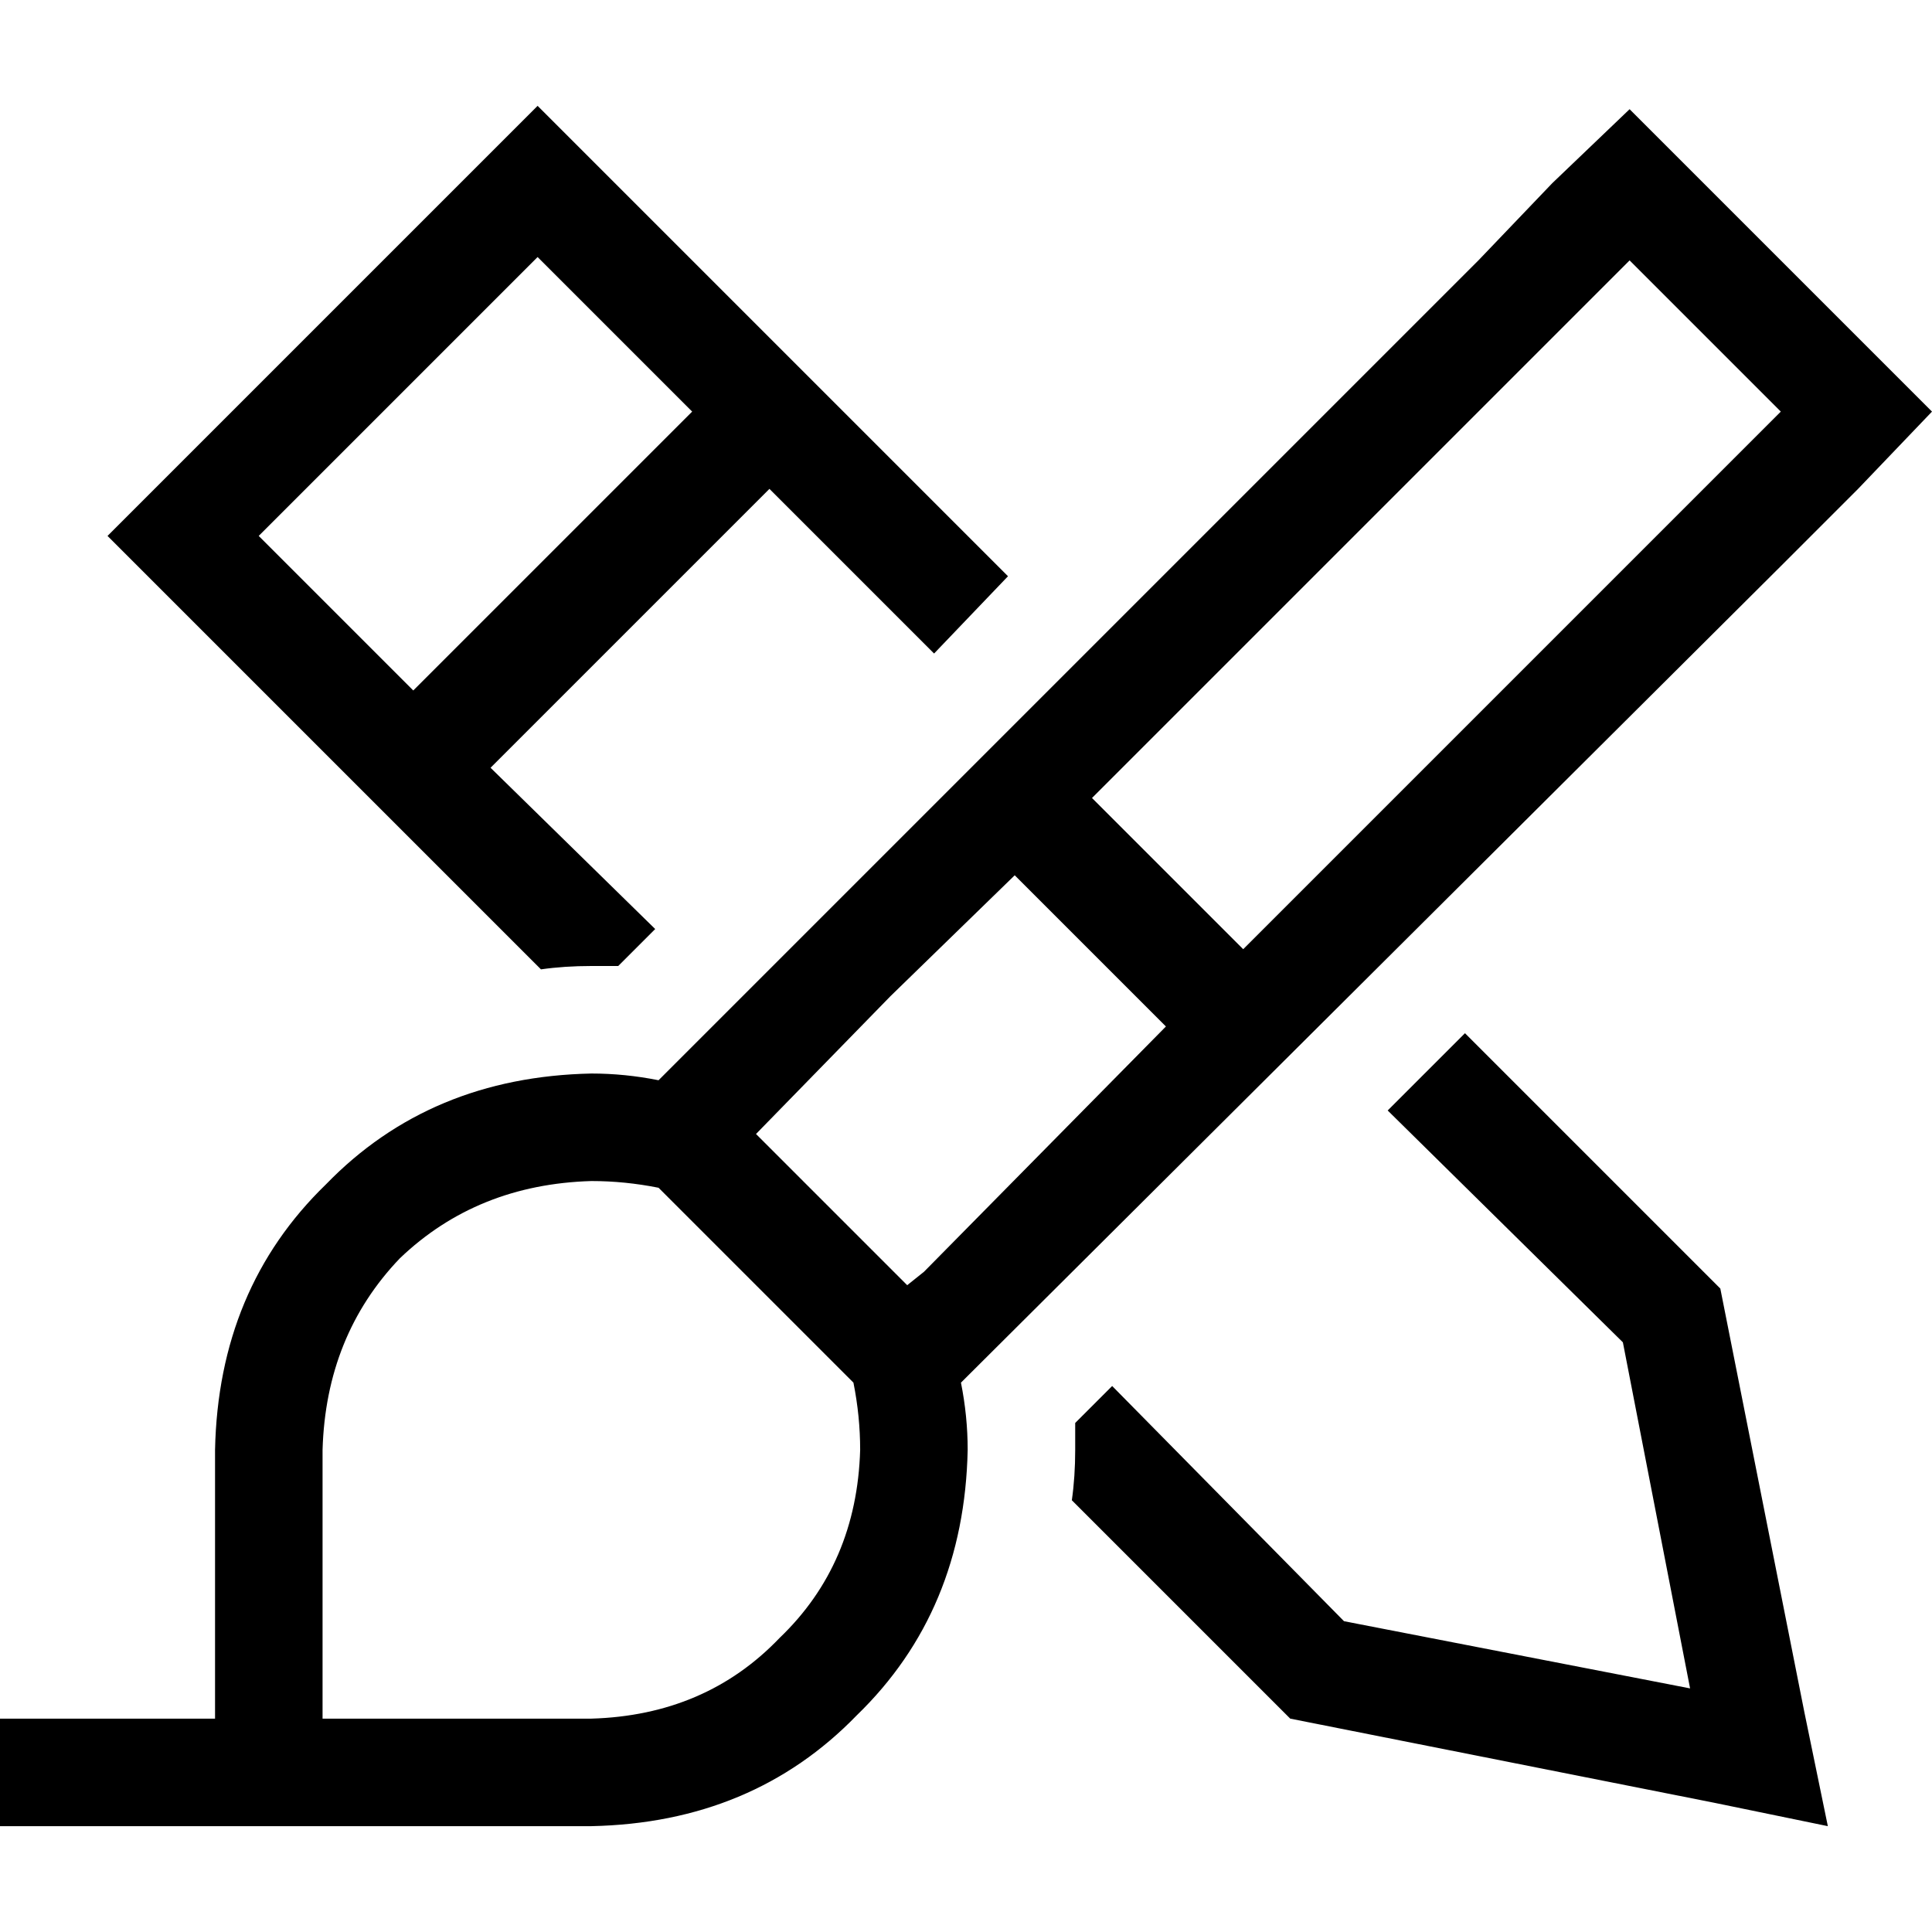 <svg xmlns="http://www.w3.org/2000/svg" viewBox="0 0 512 512">
  <path d="M 162.95 48.529 L 267.13 152.71 L 162.95 48.529 L 267.13 152.71 L 247.541 173.19 L 247.541 173.19 L 203.91 129.558 L 203.91 129.558 L 130.003 203.464 L 130.003 203.464 L 173.635 246.205 L 173.635 246.205 L 163.84 256 L 163.84 256 Q 160.278 256 156.717 256 Q 149.593 256 143.36 256.89 L 48.974 162.504 L 48.974 162.504 L 28.494 142.024 L 28.494 142.024 L 48.974 121.544 L 48.974 121.544 L 121.99 48.529 L 121.99 48.529 L 142.47 28.049 L 142.47 28.049 L 162.95 48.529 L 162.95 48.529 Z M 367.75 294.289 L 388.23 273.809 L 367.75 294.289 L 388.23 273.809 L 455.903 341.482 L 455.903 341.482 L 478.163 453.677 L 478.163 453.677 L 484.397 483.951 L 484.397 483.951 L 454.122 477.718 L 454.122 477.718 L 341.927 455.457 L 341.927 455.457 L 284.049 397.579 L 284.049 397.579 Q 284.939 391.346 284.939 384.223 Q 284.939 380.661 284.939 377.099 L 294.734 367.304 L 294.734 367.304 L 356.174 429.635 L 356.174 429.635 L 447.889 447.443 L 447.889 447.443 L 430.08 355.729 L 430.08 355.729 L 367.75 294.289 L 367.75 294.289 Z M 68.563 142.024 L 109.523 182.984 L 68.563 142.024 L 109.523 182.984 L 183.43 109.078 L 183.43 109.078 L 142.47 68.118 L 142.47 68.118 L 68.563 142.024 L 68.563 142.024 Z M 492.41 89.489 L 512 109.078 L 492.41 89.489 L 512 109.078 L 492.41 129.558 L 492.41 129.558 L 471.93 150.038 L 471.93 150.038 L 254.664 366.414 L 254.664 366.414 Q 256.445 375.318 256.445 384.223 Q 255.555 426.963 227.061 454.567 Q 199.457 483.061 156.717 483.951 L 156.717 483.951 L 156.717 483.951 L 85.482 483.951 L 0 483.951 L 0 455.457 L 0 455.457 L 14.247 455.457 L 28.494 455.457 L 28.494 455.457 L 28.494 455.457 L 56.988 455.457 L 56.988 455.457 L 56.988 426.963 L 56.988 426.963 L 56.988 384.223 L 56.988 384.223 Q 57.878 341.482 86.372 313.878 Q 113.976 285.384 156.717 284.494 Q 165.621 284.494 174.525 286.275 L 391.791 69.009 L 391.791 69.009 L 411.381 48.529 L 411.381 48.529 L 431.861 28.939 L 431.861 28.939 L 451.45 48.529 L 451.45 48.529 L 492.41 89.489 L 492.41 89.489 Z M 244.87 337.03 L 308.981 272.028 L 244.87 337.03 L 308.981 272.028 L 268.911 231.958 L 268.911 231.958 L 235.965 264.014 L 235.965 264.014 L 235.965 264.014 L 235.965 264.014 L 200.348 300.522 L 200.348 300.522 L 240.417 340.591 L 240.417 340.591 L 244.87 337.03 L 244.87 337.03 L 244.87 337.03 L 244.87 337.03 Z M 227.951 384.223 Q 227.951 375.318 226.17 366.414 L 174.525 314.769 L 174.525 314.769 Q 165.621 312.988 156.717 312.988 Q 126.442 313.878 105.962 333.468 Q 86.372 353.948 85.482 384.223 L 85.482 455.457 L 85.482 455.457 L 156.717 455.457 L 156.717 455.457 L 156.717 455.457 L 156.717 455.457 Q 186.991 454.567 206.581 434.087 Q 227.061 414.497 227.951 384.223 L 227.951 384.223 Z M 329.461 251.548 L 451.45 129.558 L 329.461 251.548 L 451.45 129.558 L 471.93 109.078 L 471.93 109.078 L 431.861 69.009 L 431.861 69.009 L 411.381 89.489 L 411.381 89.489 L 289.391 211.478 L 289.391 211.478 L 329.461 251.548 L 329.461 251.548 Z" />
</svg>